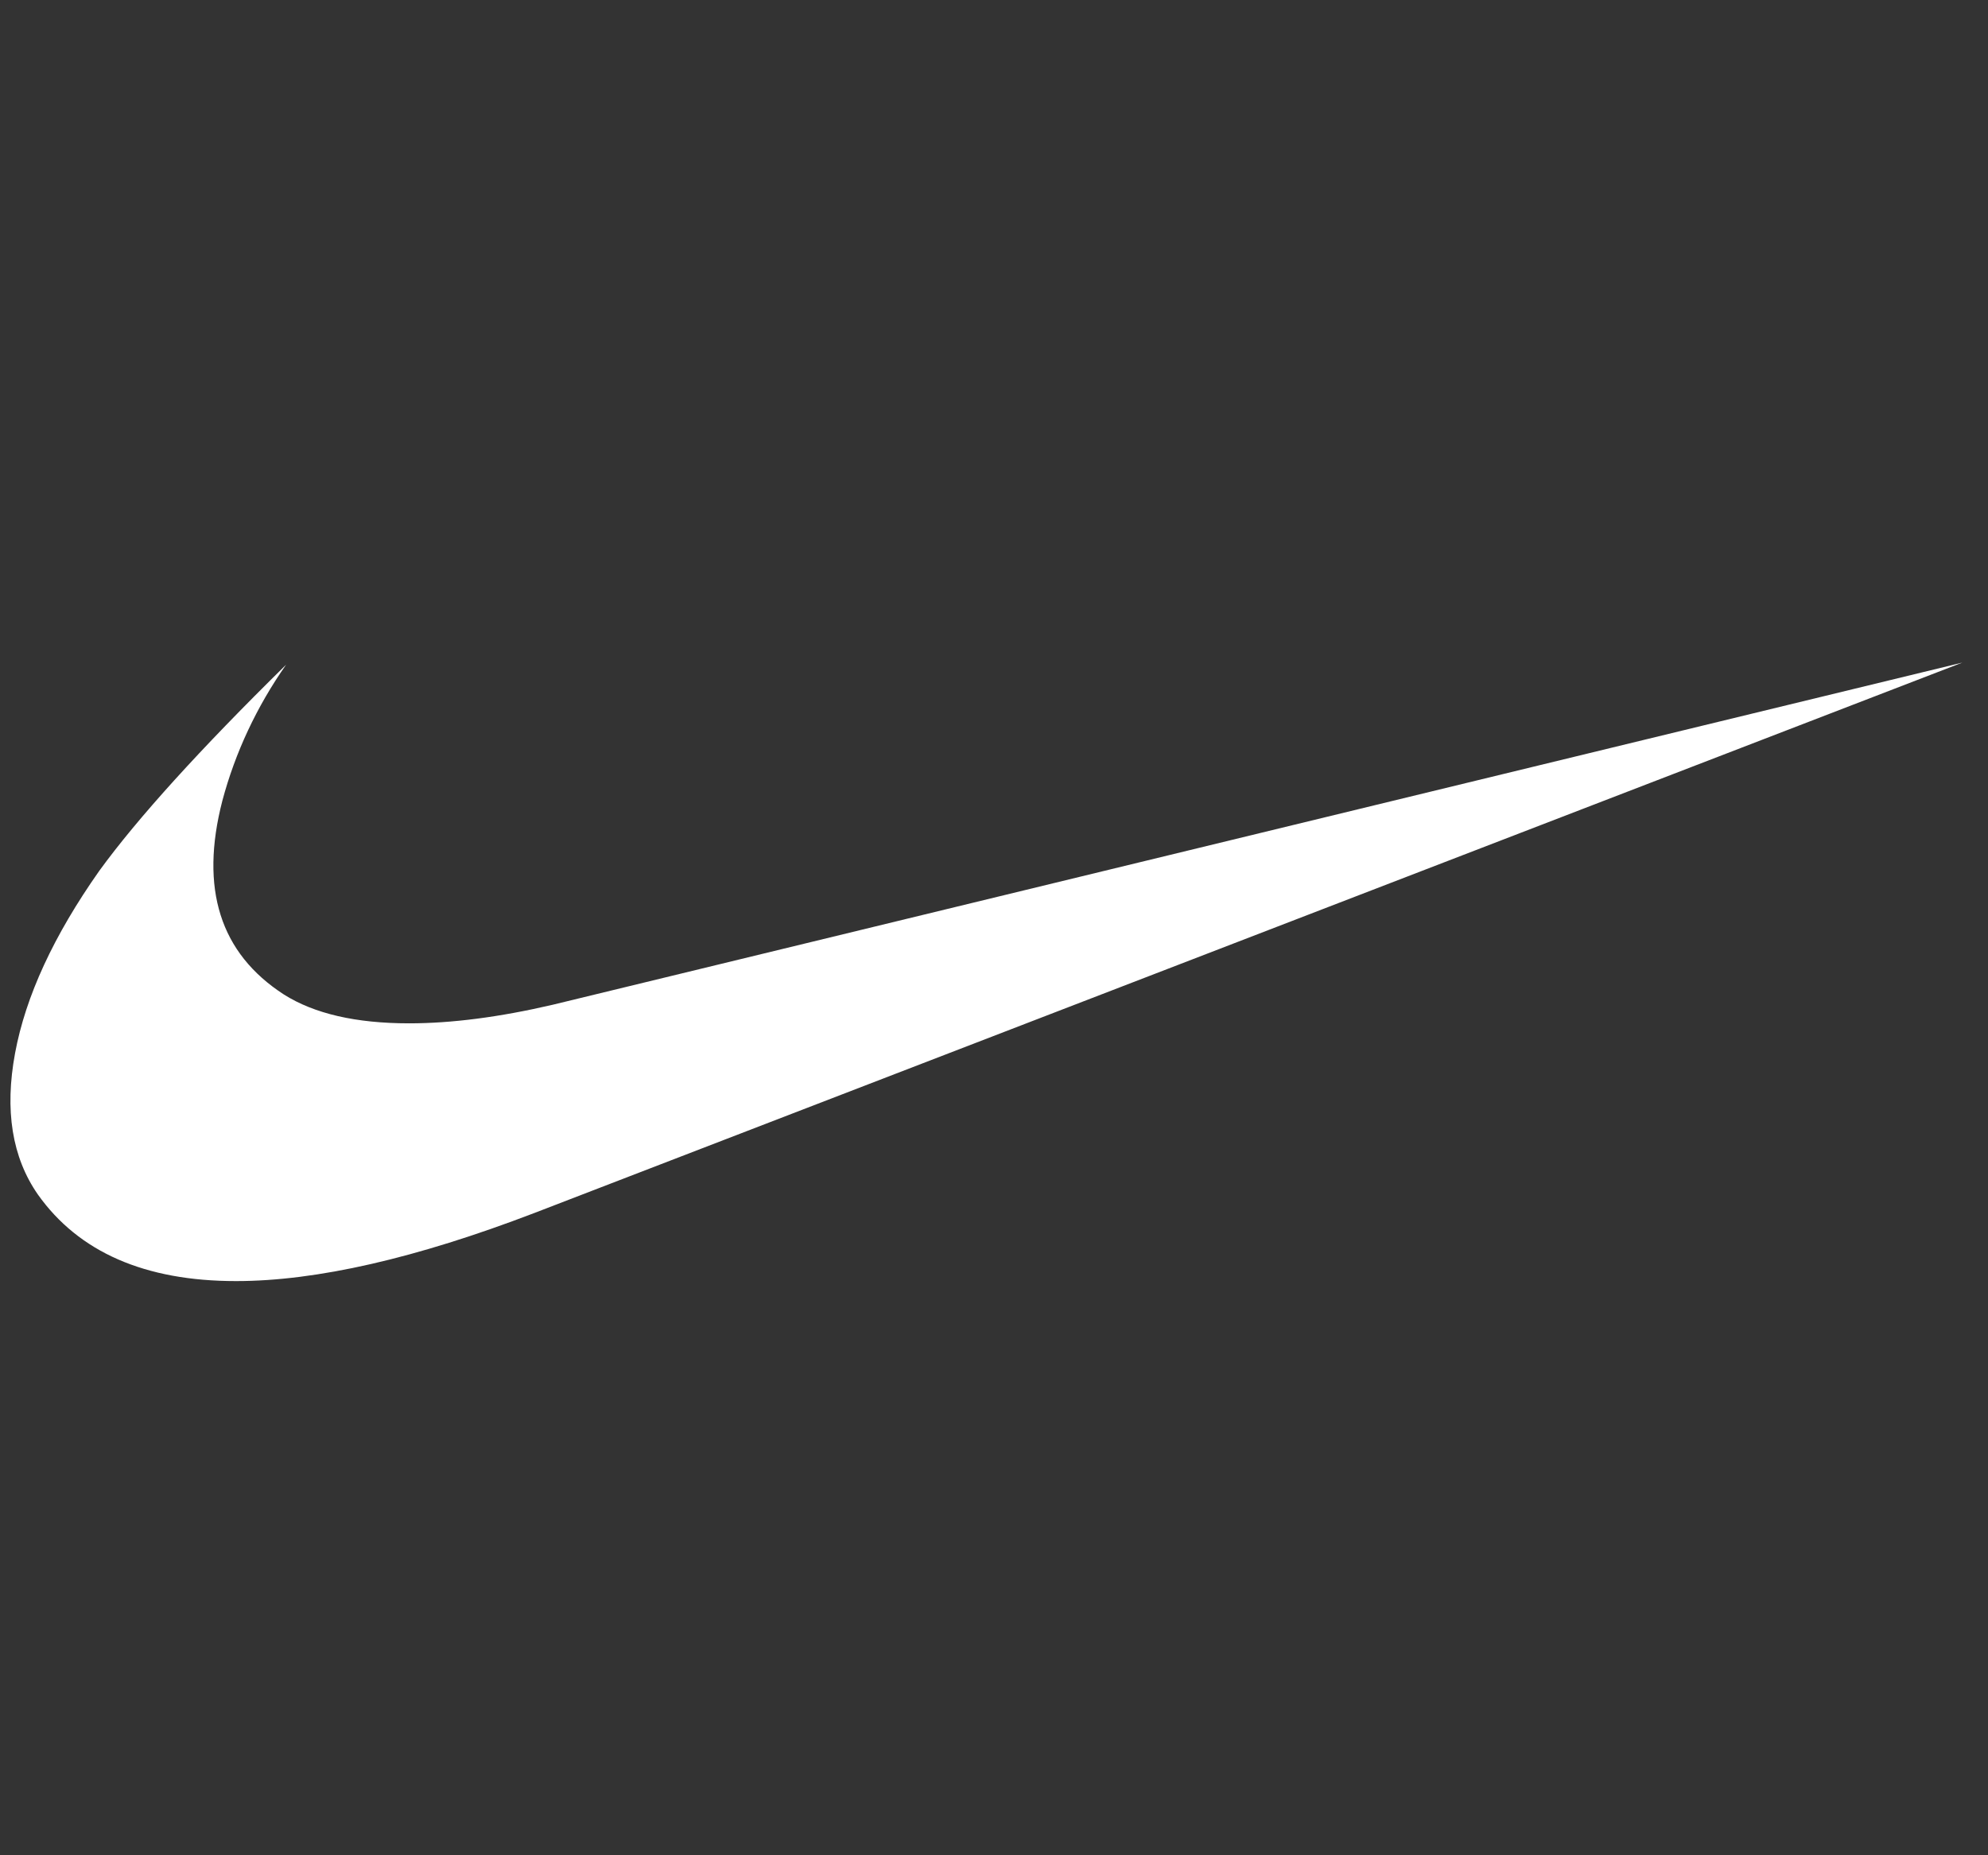 <svg width="75" height="70" viewBox="0 0 75 70" fill="none" xmlns="http://www.w3.org/2000/svg">
<rect x="0" y="0" width="75" height="70" fill="#333333" stroke="none"/>
<g clip-path="url(#clip0_11_5)">
<path d="M74.032 25L20.159 45.767C15.692 47.478 11.939 48.336 8.905 48.336C5.468 48.336 2.974 47.247 1.427 45.067C0.455 43.667 0.169 41.892 0.568 39.739C0.967 37.586 2.029 35.294 3.747 32.855C5.18 30.883 7.527 28.292 10.795 25.078C9.687 26.657 8.874 28.392 8.389 30.211C7.53 33.531 8.303 35.967 10.709 37.522C11.854 38.247 13.428 38.611 15.434 38.611C17.036 38.611 18.84 38.378 20.846 37.911L74.032 25Z" fill="white"/>
</g>
<defs>
<clipPath id="clip0_11_5">
<rect width="74" height="70" fill="white" transform="translate(0.393)"/>
</clipPath>
</defs>
</svg>
